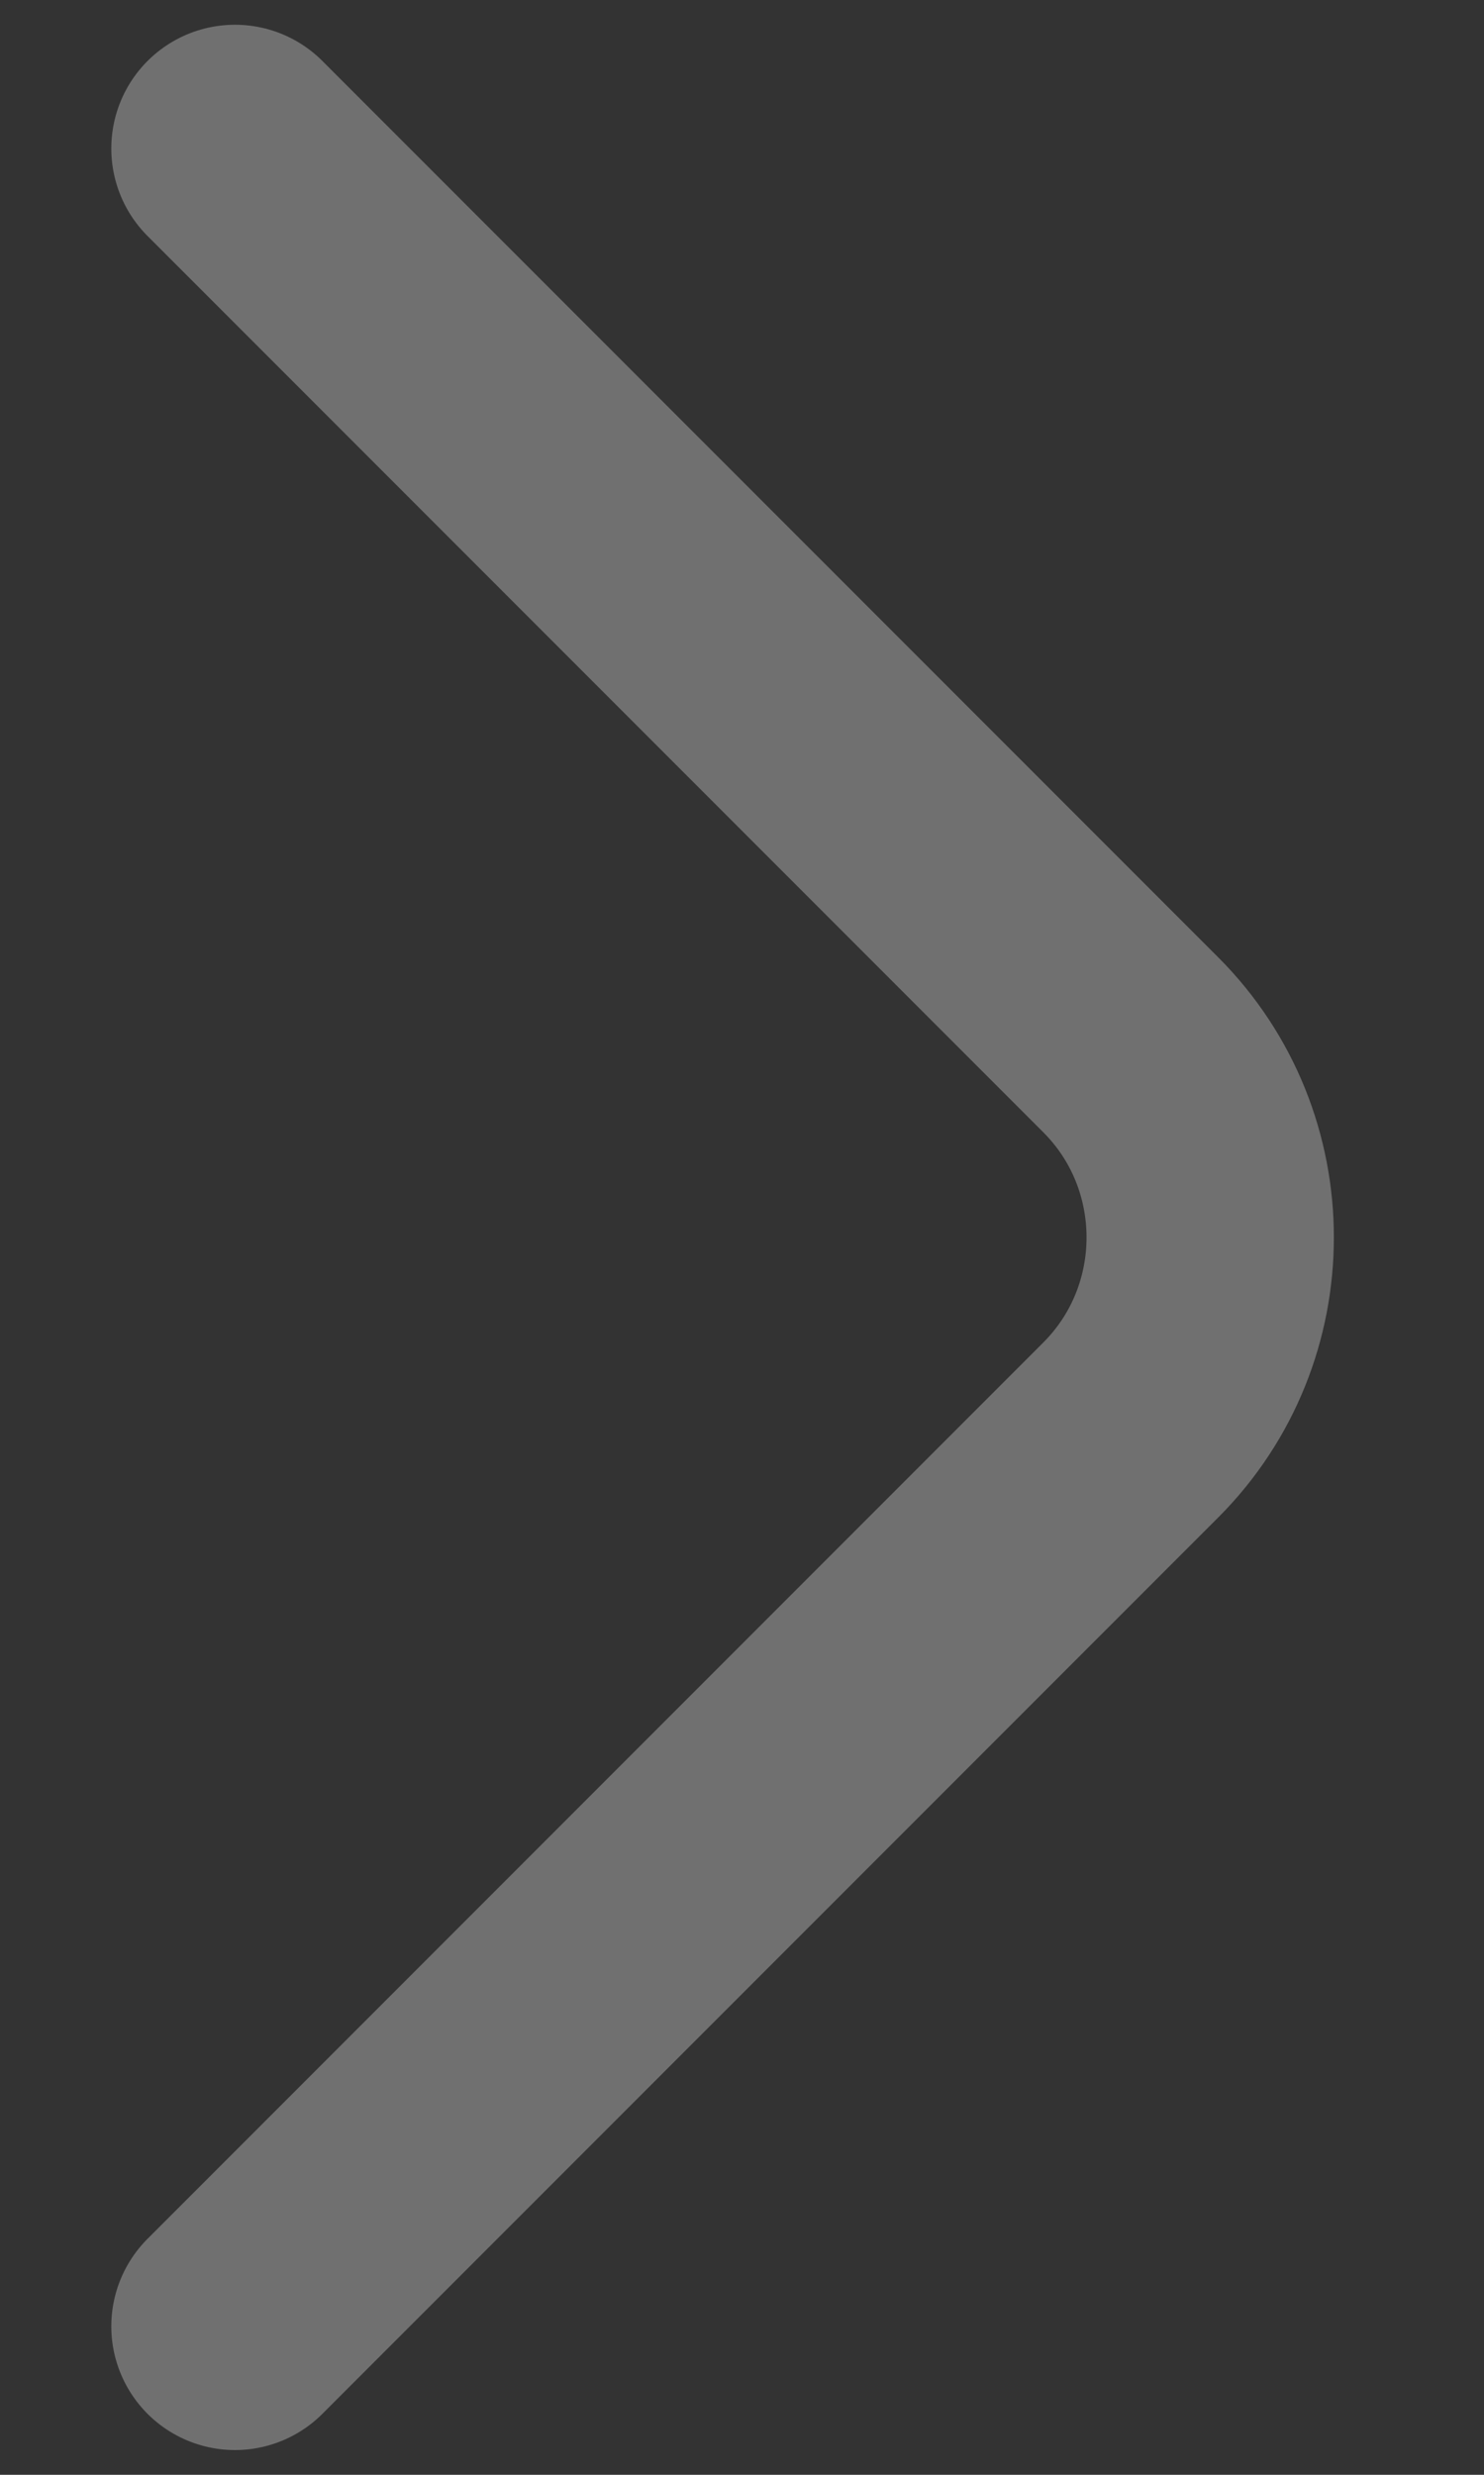 <svg width="9" height="15" viewBox="0 0 9 15" fill="none" xmlns="http://www.w3.org/2000/svg">
<rect x="0" y="0" width="9" height="15" fill="#333333" stroke="none"/>
<path d="M1.425 14.1L6.858 8.667C7.5 8.025 7.5 6.975 6.858 6.333L1.425 0.9" stroke="white" stroke-opacity="0.3" stroke-width="1.5" stroke-miterlimit="10" stroke-linecap="round" stroke-linejoin="round"/>
</svg>
